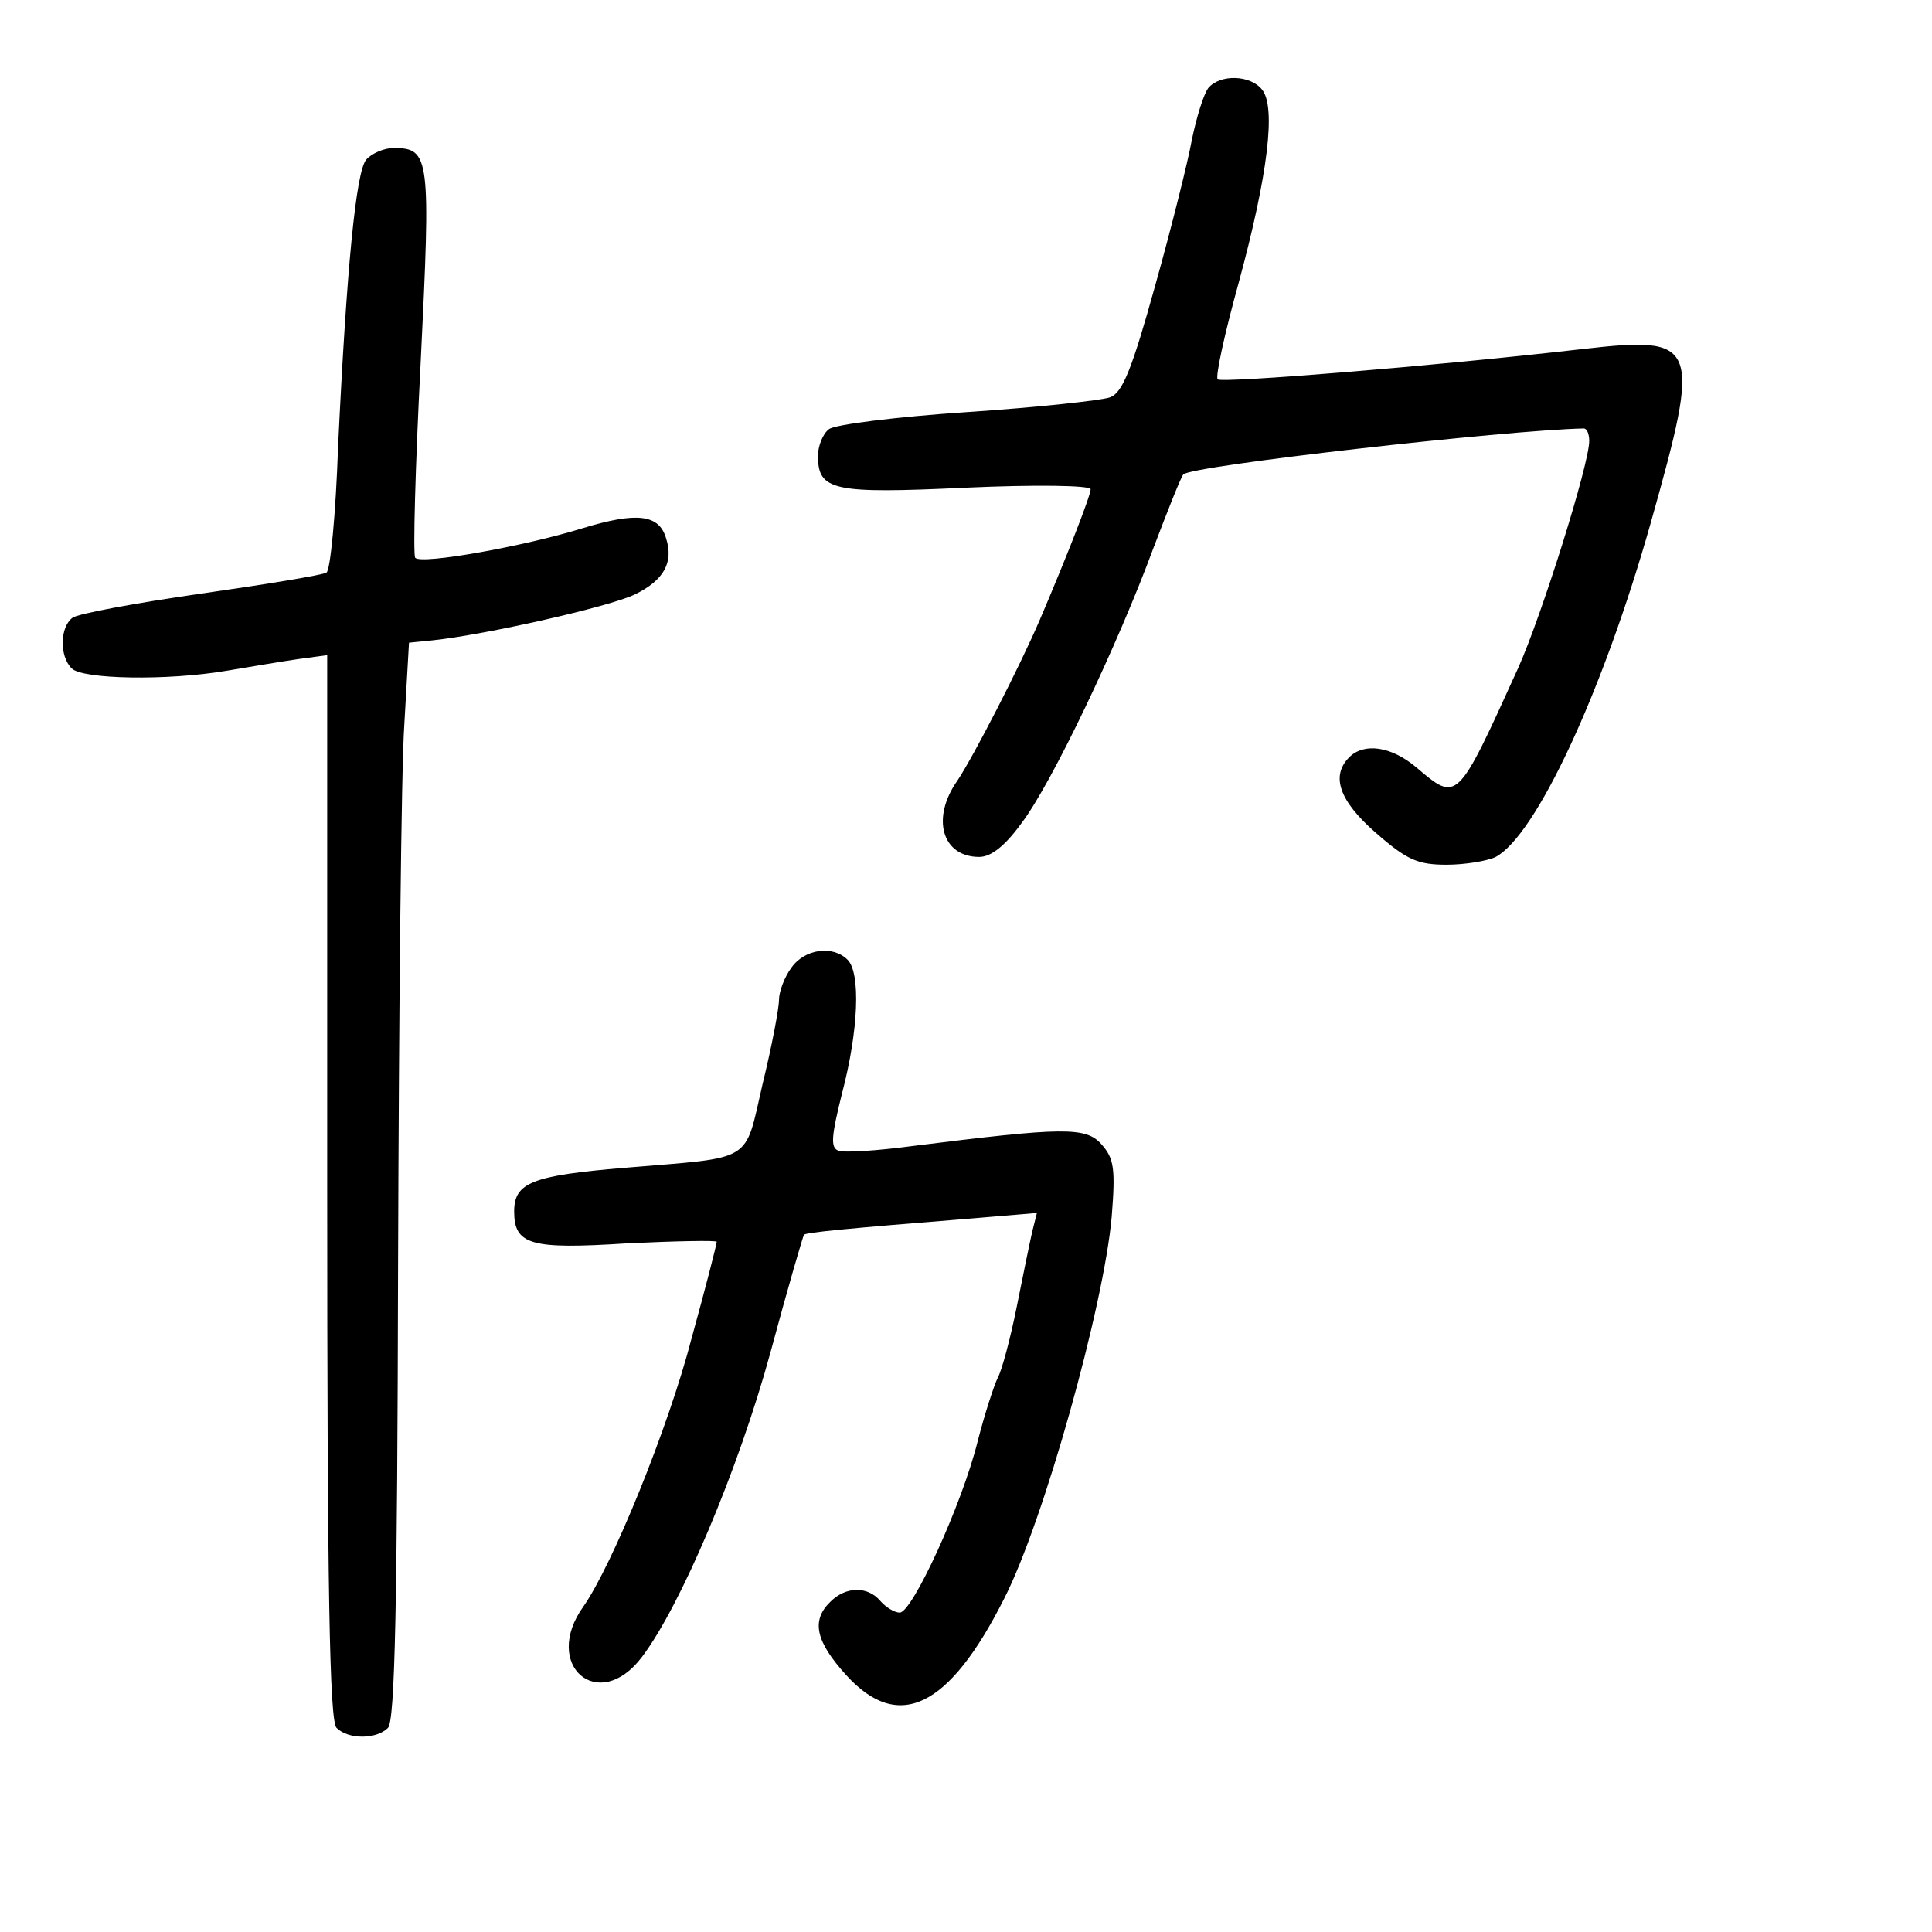 <?xml version="1.0" standalone="no"?>
<!DOCTYPE svg PUBLIC "-//W3C//DTD SVG 20010904//EN"
 "http://www.w3.org/TR/2001/REC-SVG-20010904/DTD/svg10.dtd">
<svg version="1.0" xmlns="http://www.w3.org/2000/svg"
 width="248pt" height="248pt" viewBox="0 0 248 248"
 preserveAspectRatio="xMidYMid meet">
<g transform="translate(0,248) scale(0.1,-0.1)"
fill="#000000" stroke="none">
<path d="M1551 2367 c-6 -8 -15 -37 -21 -66 -5 -28 -26 -112 -47 -187 -30
-108 -42 -138 -58 -144 -11 -4 -94 -13 -184 -19 -90 -6 -170 -16 -177 -22 -8
-6 -14 -22 -14 -34 0 -45 19 -49 190 -41 88 4 160 3 160 -2 0 -8 -30 -85 -65
-167 -27 -63 -86 -177 -106 -207 -34 -48 -20 -98 28 -98 15 0 33 14 54 43 39
51 124 230 169 352 19 50 36 93 39 96 9 11 415 57 514 59 4 0 7 -7 7 -16 0
-30 -61 -224 -91 -291 -79 -174 -78 -173 -131 -128 -32 27 -67 32 -86 13 -24
-24 -13 -56 34 -97 40 -35 54 -41 91 -41 24 0 53 5 63 10 52 28 138 213 199
429 65 231 62 240 -87 223 -191 -22 -463 -44 -469 -39 -3 4 9 59 27 124 38
140 48 226 30 248 -15 19 -54 20 -69 2z"/>
<path d="M470 2275 c-13 -16 -25 -137 -36 -368 -3 -87 -10 -160 -15 -162 -4
-3 -77 -15 -161 -27 -84 -12 -159 -26 -165 -31 -16 -12 -17 -49 -1 -65 14 -14
122 -16 199 -3 30 5 71 12 92 15 l37 5 0 -683 c0 -517 3 -685 12 -694 15 -15
51 -15 66 0 9 9 12 157 13 598 1 322 4 632 8 690 l6 105 30 3 c67 7 227 43
260 59 37 18 50 41 40 72 -9 31 -38 34 -107 13 -74 -23 -207 -47 -215 -38 -3
3 0 116 7 251 13 264 12 275 -35 275 -12 0 -28 -7 -35 -15z"/>
<path d="M1016 1238 c-9 -12 -16 -31 -16 -41 0 -11 -9 -59 -21 -108 -24 -103
-9 -94 -177 -108 -119 -10 -142 -19 -142 -56 0 -43 21 -49 145 -41 63 3 115 4
115 2 0 -3 -14 -58 -32 -123 -30 -116 -102 -292 -139 -345 -54 -75 19 -139 75
-65 50 66 124 241 165 391 22 82 42 150 43 151 3 3 54 8 216 21 l83 7 -6 -24
c-3 -13 -12 -57 -20 -97 -8 -40 -19 -81 -24 -90 -5 -10 -17 -47 -26 -82 -20
-81 -84 -220 -100 -220 -7 0 -18 7 -25 15 -16 19 -44 19 -64 -1 -25 -24 -19
-51 20 -94 67 -74 132 -43 203 98 51 100 128 376 138 490 5 62 3 75 -13 93
-20 23 -50 22 -242 -2 -45 -6 -88 -9 -96 -6 -10 4 -9 18 5 74 21 80 24 154 7
171 -19 19 -55 14 -72 -10z"/>
</g>
</svg>
